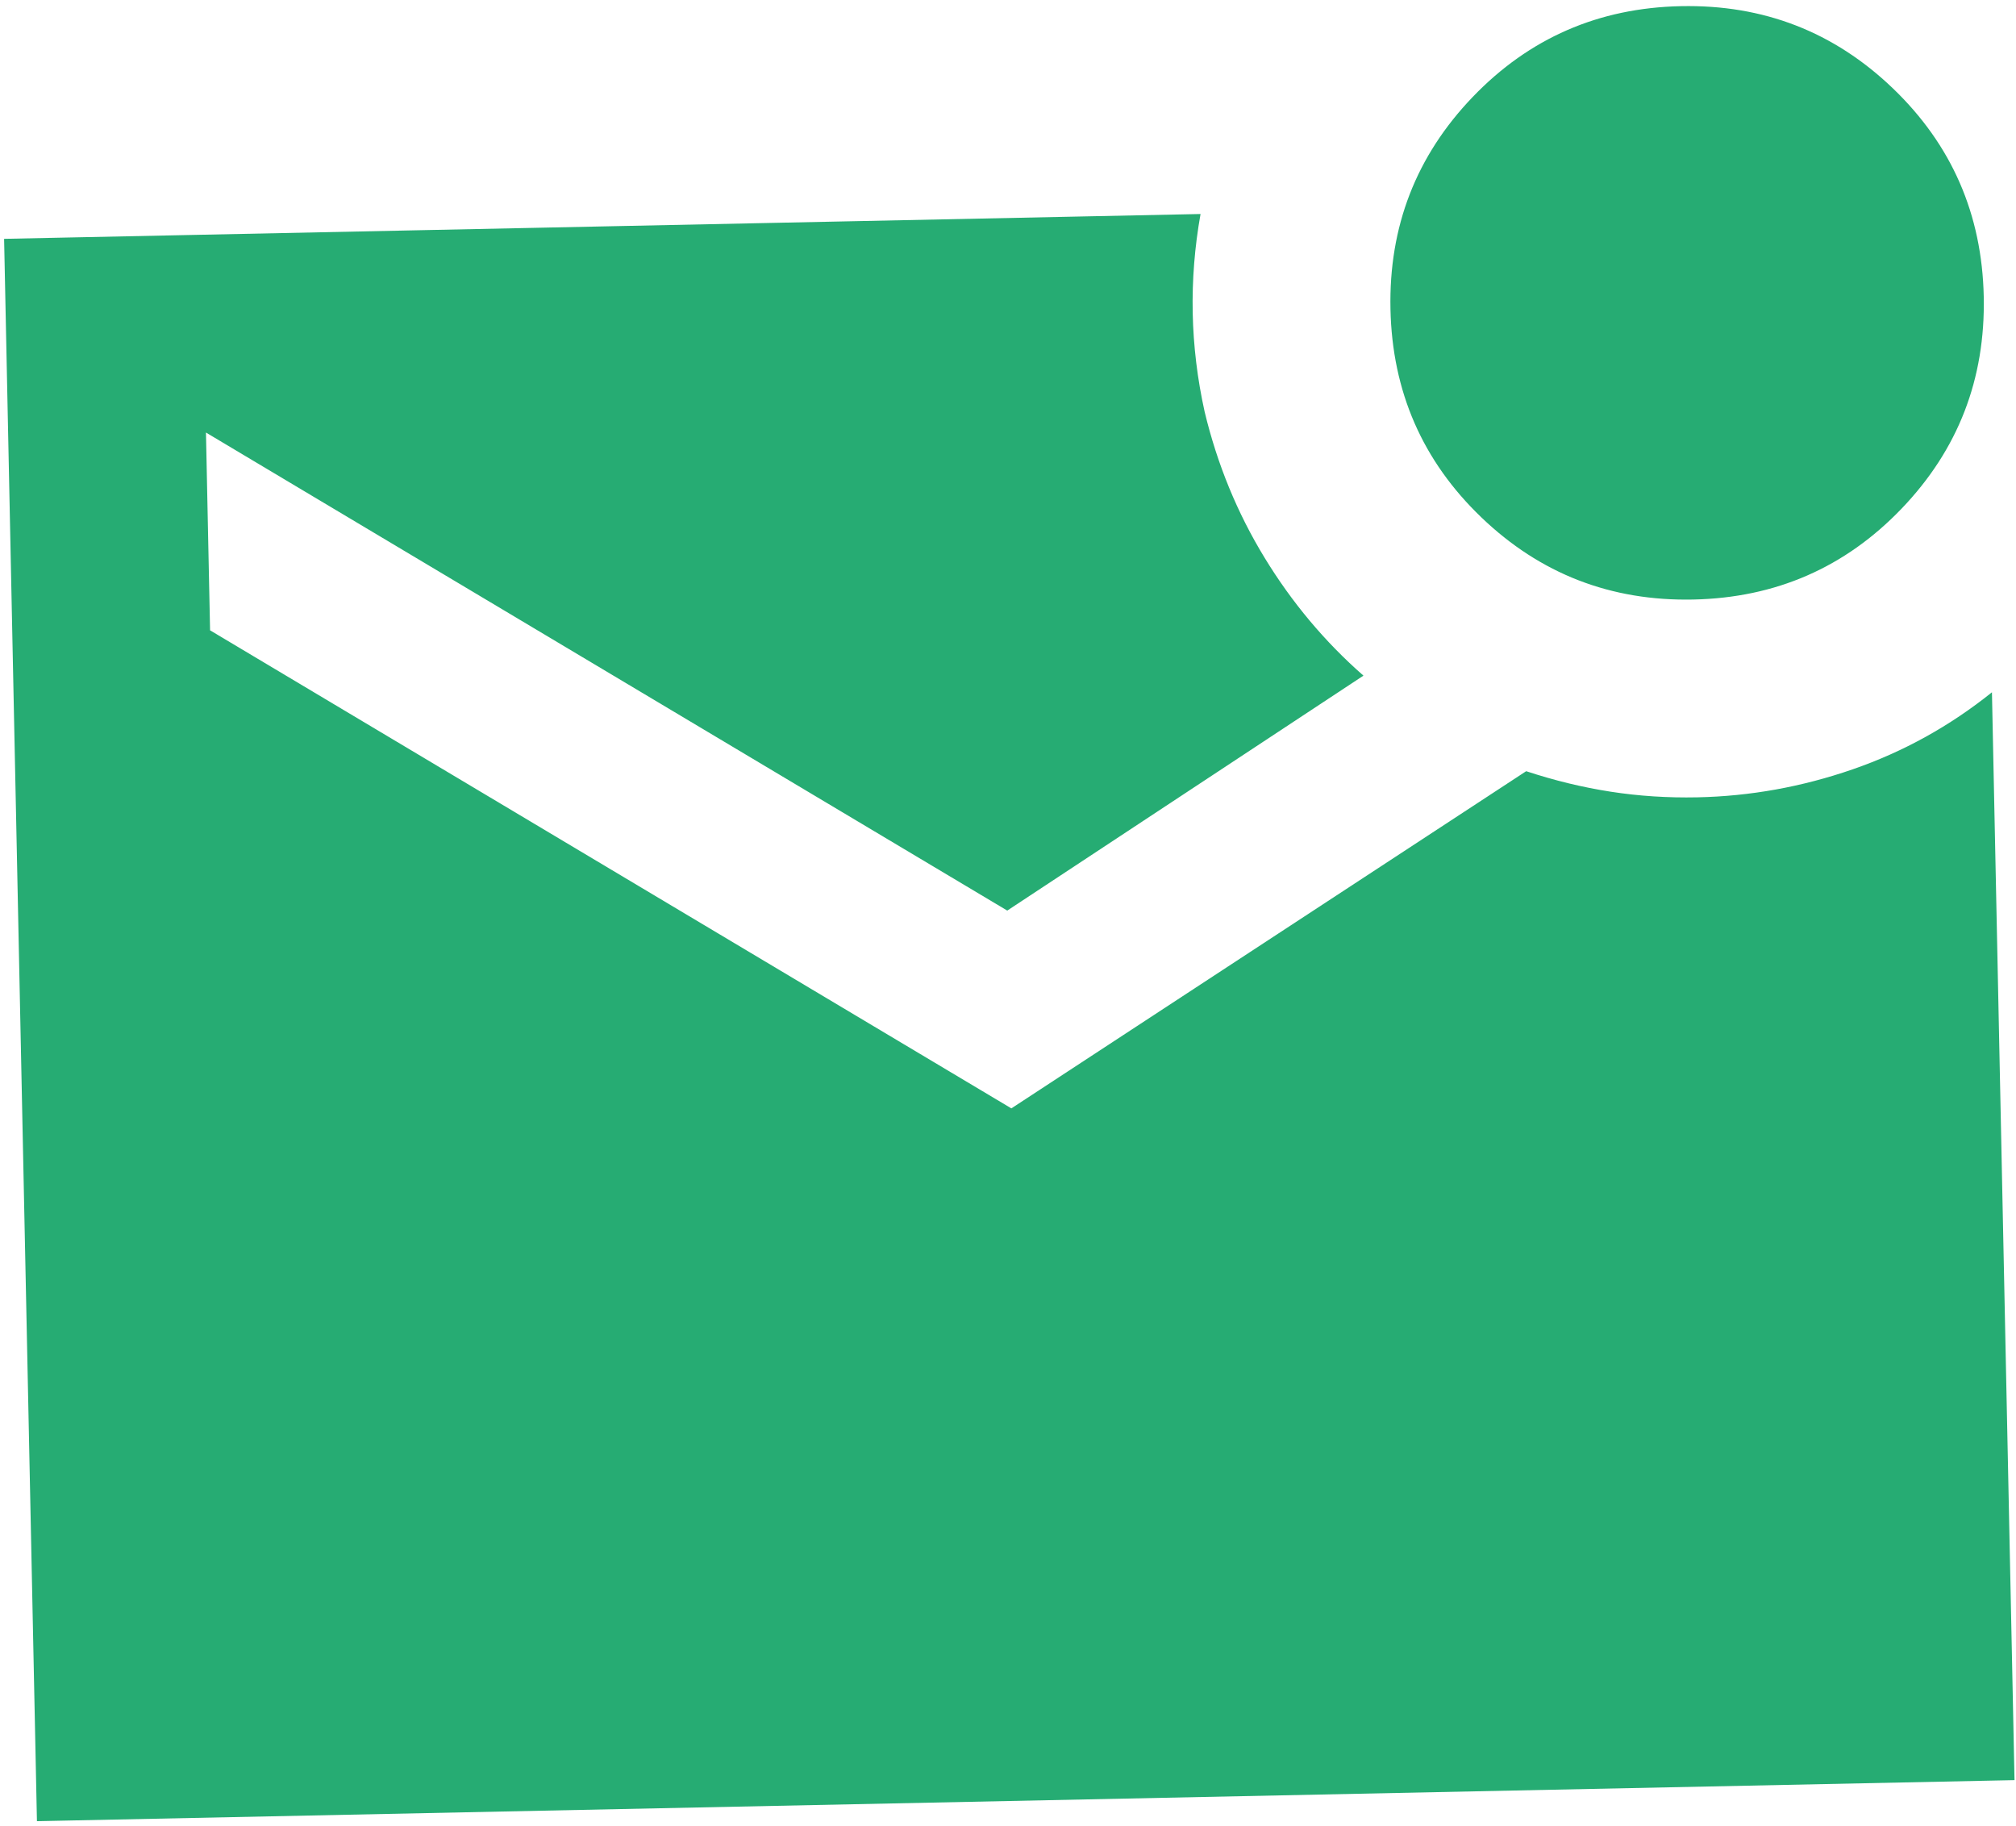 <svg width="201" height="182" viewBox="0 0 201 182" fill="none" xmlns="http://www.w3.org/2000/svg">
<path d="M168.822 59.765C160.607 59.935 153.564 57.205 147.694 51.573C141.823 45.942 138.803 39.019 138.633 30.803C138.462 22.588 141.193 15.545 146.824 9.675C152.456 3.805 159.379 0.784 167.594 0.614C175.81 0.443 182.853 3.174 188.723 8.805C194.593 14.437 197.613 21.36 197.784 29.576C197.954 37.791 195.224 44.834 189.592 50.704C183.961 56.574 177.037 59.594 168.822 59.765ZM3.683 181.545L0.409 23.809L119.697 21.333C119.108 24.633 118.848 27.926 118.916 31.212C118.984 34.498 119.381 37.778 120.106 41.05C121.365 46.284 123.356 51.132 126.079 55.592C128.802 60.059 132.088 63.979 135.939 67.351L100.426 90.772L20.535 43.117L20.945 62.834L100.835 110.489L152.164 76.877C154.978 77.805 157.786 78.487 160.59 78.921C163.393 79.356 166.274 79.543 169.231 79.482C174.489 79.373 179.648 78.444 184.707 76.695C189.767 74.946 194.398 72.384 198.602 69.01L200.852 177.453L3.683 181.545Z" fill="#26AC73"/>
</svg>

